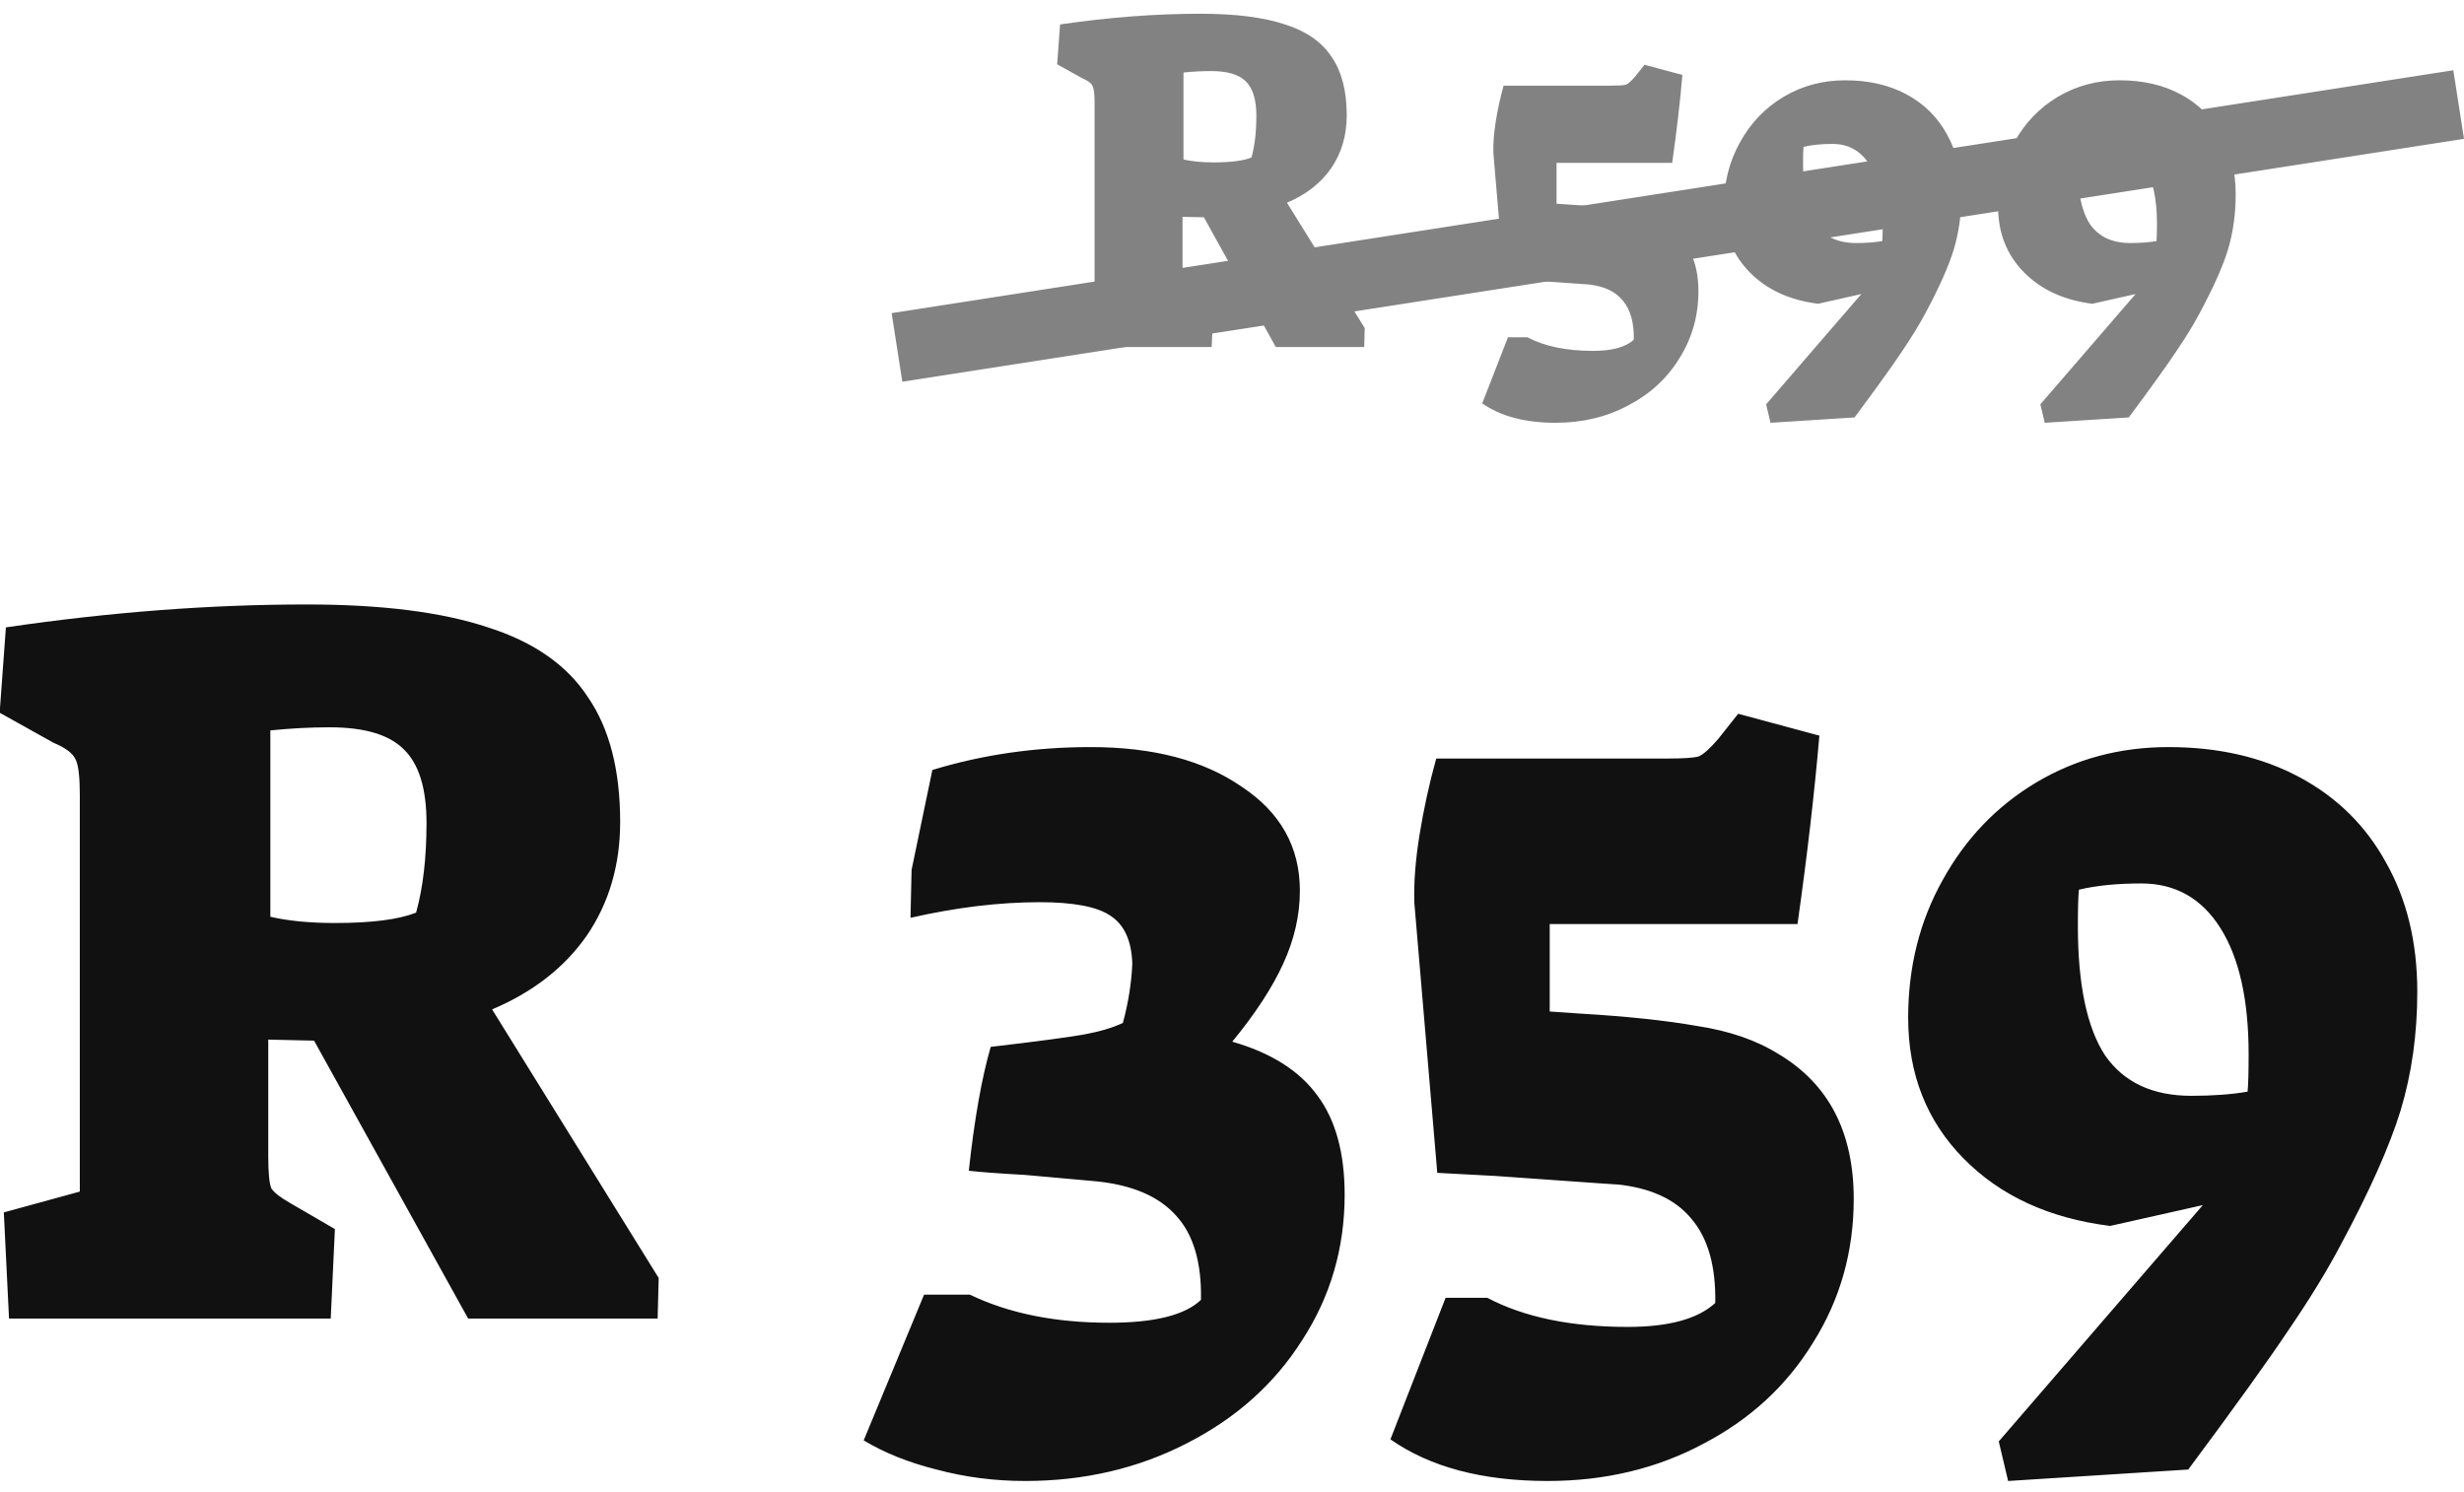 <svg width="71" height="43" viewBox="0 0 71 43" fill="#000" xmlns="http://www.w3.org/2000/svg">
<path d="M0.11 34.94L2.3 34.34V22.91C2.3 22.39 2.26 22.05 2.18 21.89C2.1 21.71 1.89 21.55 1.55 21.41L-0.01 20.54L0.17 18.08C3.17 17.64 6.06 17.42 8.84 17.42C11 17.42 12.74 17.64 14.06 18.08C15.38 18.5 16.34 19.17 16.94 20.09C17.56 20.99 17.87 22.19 17.87 23.69C17.87 24.93 17.55 26.02 16.91 26.96C16.27 27.88 15.36 28.59 14.18 29.09L18.98 36.83L18.95 38H13.49L9.05 29.99L7.73 29.96V33.32C7.73 33.8 7.76 34.11 7.82 34.25C7.9 34.37 8.08 34.51 8.36 34.67L9.65 35.42L9.53 38H0.26L0.11 34.94ZM9.65 26.6C10.71 26.6 11.49 26.5 11.99 26.3C12.19 25.58 12.29 24.72 12.29 23.72C12.29 22.72 12.07 22.01 11.63 21.59C11.21 21.17 10.5 20.96 9.5 20.96C8.94 20.96 8.37 20.99 7.79 21.05V26.42C8.31 26.54 8.93 26.6 9.65 26.6ZM29.537 42.68C28.657 42.68 27.806 42.57 26.986 42.35C26.186 42.15 25.486 41.87 24.887 41.51L26.627 37.31H27.947C29.067 37.85 30.407 38.12 31.966 38.12C33.267 38.12 34.147 37.9 34.606 37.46C34.627 36.38 34.386 35.57 33.886 35.03C33.386 34.47 32.606 34.14 31.547 34.04L29.537 33.86C28.817 33.82 28.276 33.78 27.916 33.74C28.076 32.26 28.287 31.07 28.547 30.17C29.907 30.01 30.806 29.89 31.247 29.81C31.686 29.73 32.056 29.62 32.356 29.48C32.517 28.88 32.606 28.31 32.627 27.77C32.606 27.11 32.397 26.65 31.997 26.39C31.616 26.13 30.936 26 29.956 26C28.797 26 27.556 26.15 26.236 26.45L26.267 25.07L26.866 22.19C28.306 21.75 29.826 21.53 31.427 21.53C33.227 21.53 34.676 21.91 35.776 22.67C36.897 23.41 37.456 24.41 37.456 25.67C37.456 26.37 37.297 27.07 36.977 27.77C36.657 28.47 36.166 29.22 35.507 30.02C36.627 30.34 37.447 30.86 37.967 31.58C38.486 32.28 38.746 33.23 38.746 34.43C38.746 35.97 38.337 37.37 37.517 38.63C36.717 39.89 35.606 40.88 34.187 41.6C32.786 42.32 31.236 42.68 29.537 42.68ZM44.595 42.68C42.715 42.68 41.205 42.28 40.065 41.48L41.655 37.4H42.855C43.915 37.96 45.265 38.24 46.905 38.24C48.085 38.24 48.925 38.01 49.425 37.55C49.445 36.49 49.215 35.68 48.735 35.12C48.275 34.56 47.555 34.23 46.575 34.13C47.055 34.17 45.895 34.09 43.095 33.89L41.415 33.8L40.755 26.03C40.735 25.45 40.785 24.79 40.905 24.05C41.025 23.31 41.185 22.58 41.385 21.86H48.045C48.505 21.86 48.805 21.84 48.945 21.8C49.085 21.74 49.275 21.57 49.515 21.29L50.085 20.57L52.425 21.2C52.285 22.84 52.075 24.65 51.795 26.63H44.655V29.15L45.525 29.21C46.885 29.29 48.015 29.41 48.915 29.57C49.835 29.71 50.615 29.98 51.255 30.38C52.695 31.24 53.415 32.63 53.415 34.55C53.415 36.07 53.025 37.45 52.245 38.69C51.485 39.93 50.435 40.9 49.095 41.6C47.755 42.32 46.255 42.68 44.595 42.68ZM57.594 41.54L63.474 34.73L60.804 35.33C59.044 35.11 57.634 34.46 56.574 33.38C55.514 32.3 54.984 30.95 54.984 29.33C54.984 27.87 55.314 26.55 55.974 25.37C56.634 24.17 57.534 23.23 58.674 22.55C59.814 21.87 61.084 21.53 62.484 21.53C63.924 21.53 65.184 21.82 66.264 22.4C67.344 22.98 68.174 23.8 68.754 24.86C69.354 25.92 69.654 27.16 69.654 28.58C69.654 29.8 69.494 30.94 69.174 32C68.854 33.04 68.274 34.34 67.434 35.9C67.054 36.62 66.564 37.42 65.964 38.3C65.364 39.2 64.394 40.55 63.054 42.35L57.864 42.68L57.594 41.54ZM63.144 31.58C63.764 31.58 64.304 31.54 64.764 31.46C64.784 31.26 64.794 30.9 64.794 30.38C64.794 28.82 64.524 27.61 63.984 26.75C63.444 25.89 62.684 25.46 61.704 25.46C61.004 25.46 60.404 25.52 59.904 25.64C59.884 25.82 59.874 26.17 59.874 26.69C59.874 28.37 60.134 29.61 60.654 30.41C61.194 31.19 62.024 31.58 63.144 31.58Z" fill="#111111"/>
<path d="M30.518 8.572L31.54 8.292V2.958C31.54 2.715 31.521 2.557 31.484 2.482C31.447 2.398 31.349 2.323 31.19 2.258L30.462 1.852L30.546 0.704C31.946 0.499 33.295 0.396 34.592 0.396C35.6 0.396 36.412 0.499 37.028 0.704C37.644 0.9 38.092 1.213 38.372 1.642C38.661 2.062 38.806 2.622 38.806 3.322C38.806 3.901 38.657 4.409 38.358 4.848C38.059 5.277 37.635 5.609 37.084 5.842L39.324 9.454L39.31 10H36.762L34.69 6.262L34.074 6.248V7.816C34.074 8.04 34.088 8.185 34.116 8.25C34.153 8.306 34.237 8.371 34.368 8.446L34.97 8.796L34.914 10H30.588L30.518 8.572ZM34.97 4.68C35.465 4.68 35.829 4.633 36.062 4.54C36.155 4.204 36.202 3.803 36.202 3.336C36.202 2.869 36.099 2.538 35.894 2.342C35.698 2.146 35.367 2.048 34.9 2.048C34.639 2.048 34.373 2.062 34.102 2.09V4.596C34.345 4.652 34.634 4.68 34.97 4.68ZM44.824 12.184C43.947 12.184 43.242 11.997 42.71 11.624L43.452 9.72H44.012C44.507 9.981 45.137 10.112 45.902 10.112C46.453 10.112 46.845 10.005 47.078 9.79C47.088 9.295 46.98 8.917 46.756 8.656C46.542 8.395 46.206 8.241 45.748 8.194C45.972 8.213 45.431 8.175 44.124 8.082L43.34 8.04L43.032 4.414C43.023 4.143 43.046 3.835 43.102 3.49C43.158 3.145 43.233 2.804 43.326 2.468H46.434C46.649 2.468 46.789 2.459 46.854 2.44C46.92 2.412 47.008 2.333 47.12 2.202L47.386 1.866L48.478 2.16C48.413 2.925 48.315 3.77 48.184 4.694H44.852V5.87L45.258 5.898C45.893 5.935 46.42 5.991 46.84 6.066C47.27 6.131 47.634 6.257 47.932 6.444C48.604 6.845 48.94 7.494 48.94 8.39C48.94 9.099 48.758 9.743 48.394 10.322C48.04 10.901 47.55 11.353 46.924 11.68C46.299 12.016 45.599 12.184 44.824 12.184ZM50.891 11.652L53.635 8.474L52.389 8.754C51.567 8.651 50.909 8.348 50.415 7.844C49.92 7.34 49.673 6.71 49.673 5.954C49.673 5.273 49.827 4.657 50.135 4.106C50.443 3.546 50.863 3.107 51.395 2.79C51.927 2.473 52.519 2.314 53.173 2.314C53.845 2.314 54.433 2.449 54.937 2.72C55.441 2.991 55.828 3.373 56.099 3.868C56.379 4.363 56.519 4.941 56.519 5.604C56.519 6.173 56.444 6.705 56.295 7.2C56.145 7.685 55.875 8.292 55.483 9.02C55.305 9.356 55.077 9.729 54.797 10.14C54.517 10.56 54.064 11.19 53.439 12.03L51.017 12.184L50.891 11.652ZM53.481 7.004C53.77 7.004 54.022 6.985 54.237 6.948C54.246 6.855 54.251 6.687 54.251 6.444C54.251 5.716 54.125 5.151 53.873 4.75C53.621 4.349 53.266 4.148 52.809 4.148C52.482 4.148 52.202 4.176 51.969 4.232C51.959 4.316 51.955 4.479 51.955 4.722C51.955 5.506 52.076 6.085 52.319 6.458C52.571 6.822 52.958 7.004 53.481 7.004ZM58.793 11.652L61.537 8.474L60.291 8.754C59.47 8.651 58.812 8.348 58.317 7.844C57.822 7.34 57.575 6.71 57.575 5.954C57.575 5.273 57.729 4.657 58.037 4.106C58.345 3.546 58.765 3.107 59.297 2.79C59.829 2.473 60.422 2.314 61.075 2.314C61.747 2.314 62.335 2.449 62.839 2.72C63.343 2.991 63.73 3.373 64.001 3.868C64.281 4.363 64.421 4.941 64.421 5.604C64.421 6.173 64.346 6.705 64.197 7.2C64.048 7.685 63.777 8.292 63.385 9.02C63.208 9.356 62.979 9.729 62.699 10.14C62.419 10.56 61.966 11.19 61.341 12.03L58.919 12.184L58.793 11.652ZM61.383 7.004C61.672 7.004 61.924 6.985 62.139 6.948C62.148 6.855 62.153 6.687 62.153 6.444C62.153 5.716 62.027 5.151 61.775 4.75C61.523 4.349 61.168 4.148 60.711 4.148C60.384 4.148 60.104 4.176 59.871 4.232C59.862 4.316 59.857 4.479 59.857 4.722C59.857 5.506 59.978 6.085 60.221 6.458C60.473 6.822 60.86 7.004 61.383 7.004Z" fill="#828282"/>
<line x1="25.846" y1="10.012" x2="70.846" y2="3.012" stroke="#828282" stroke-width="2"/>
</svg>
